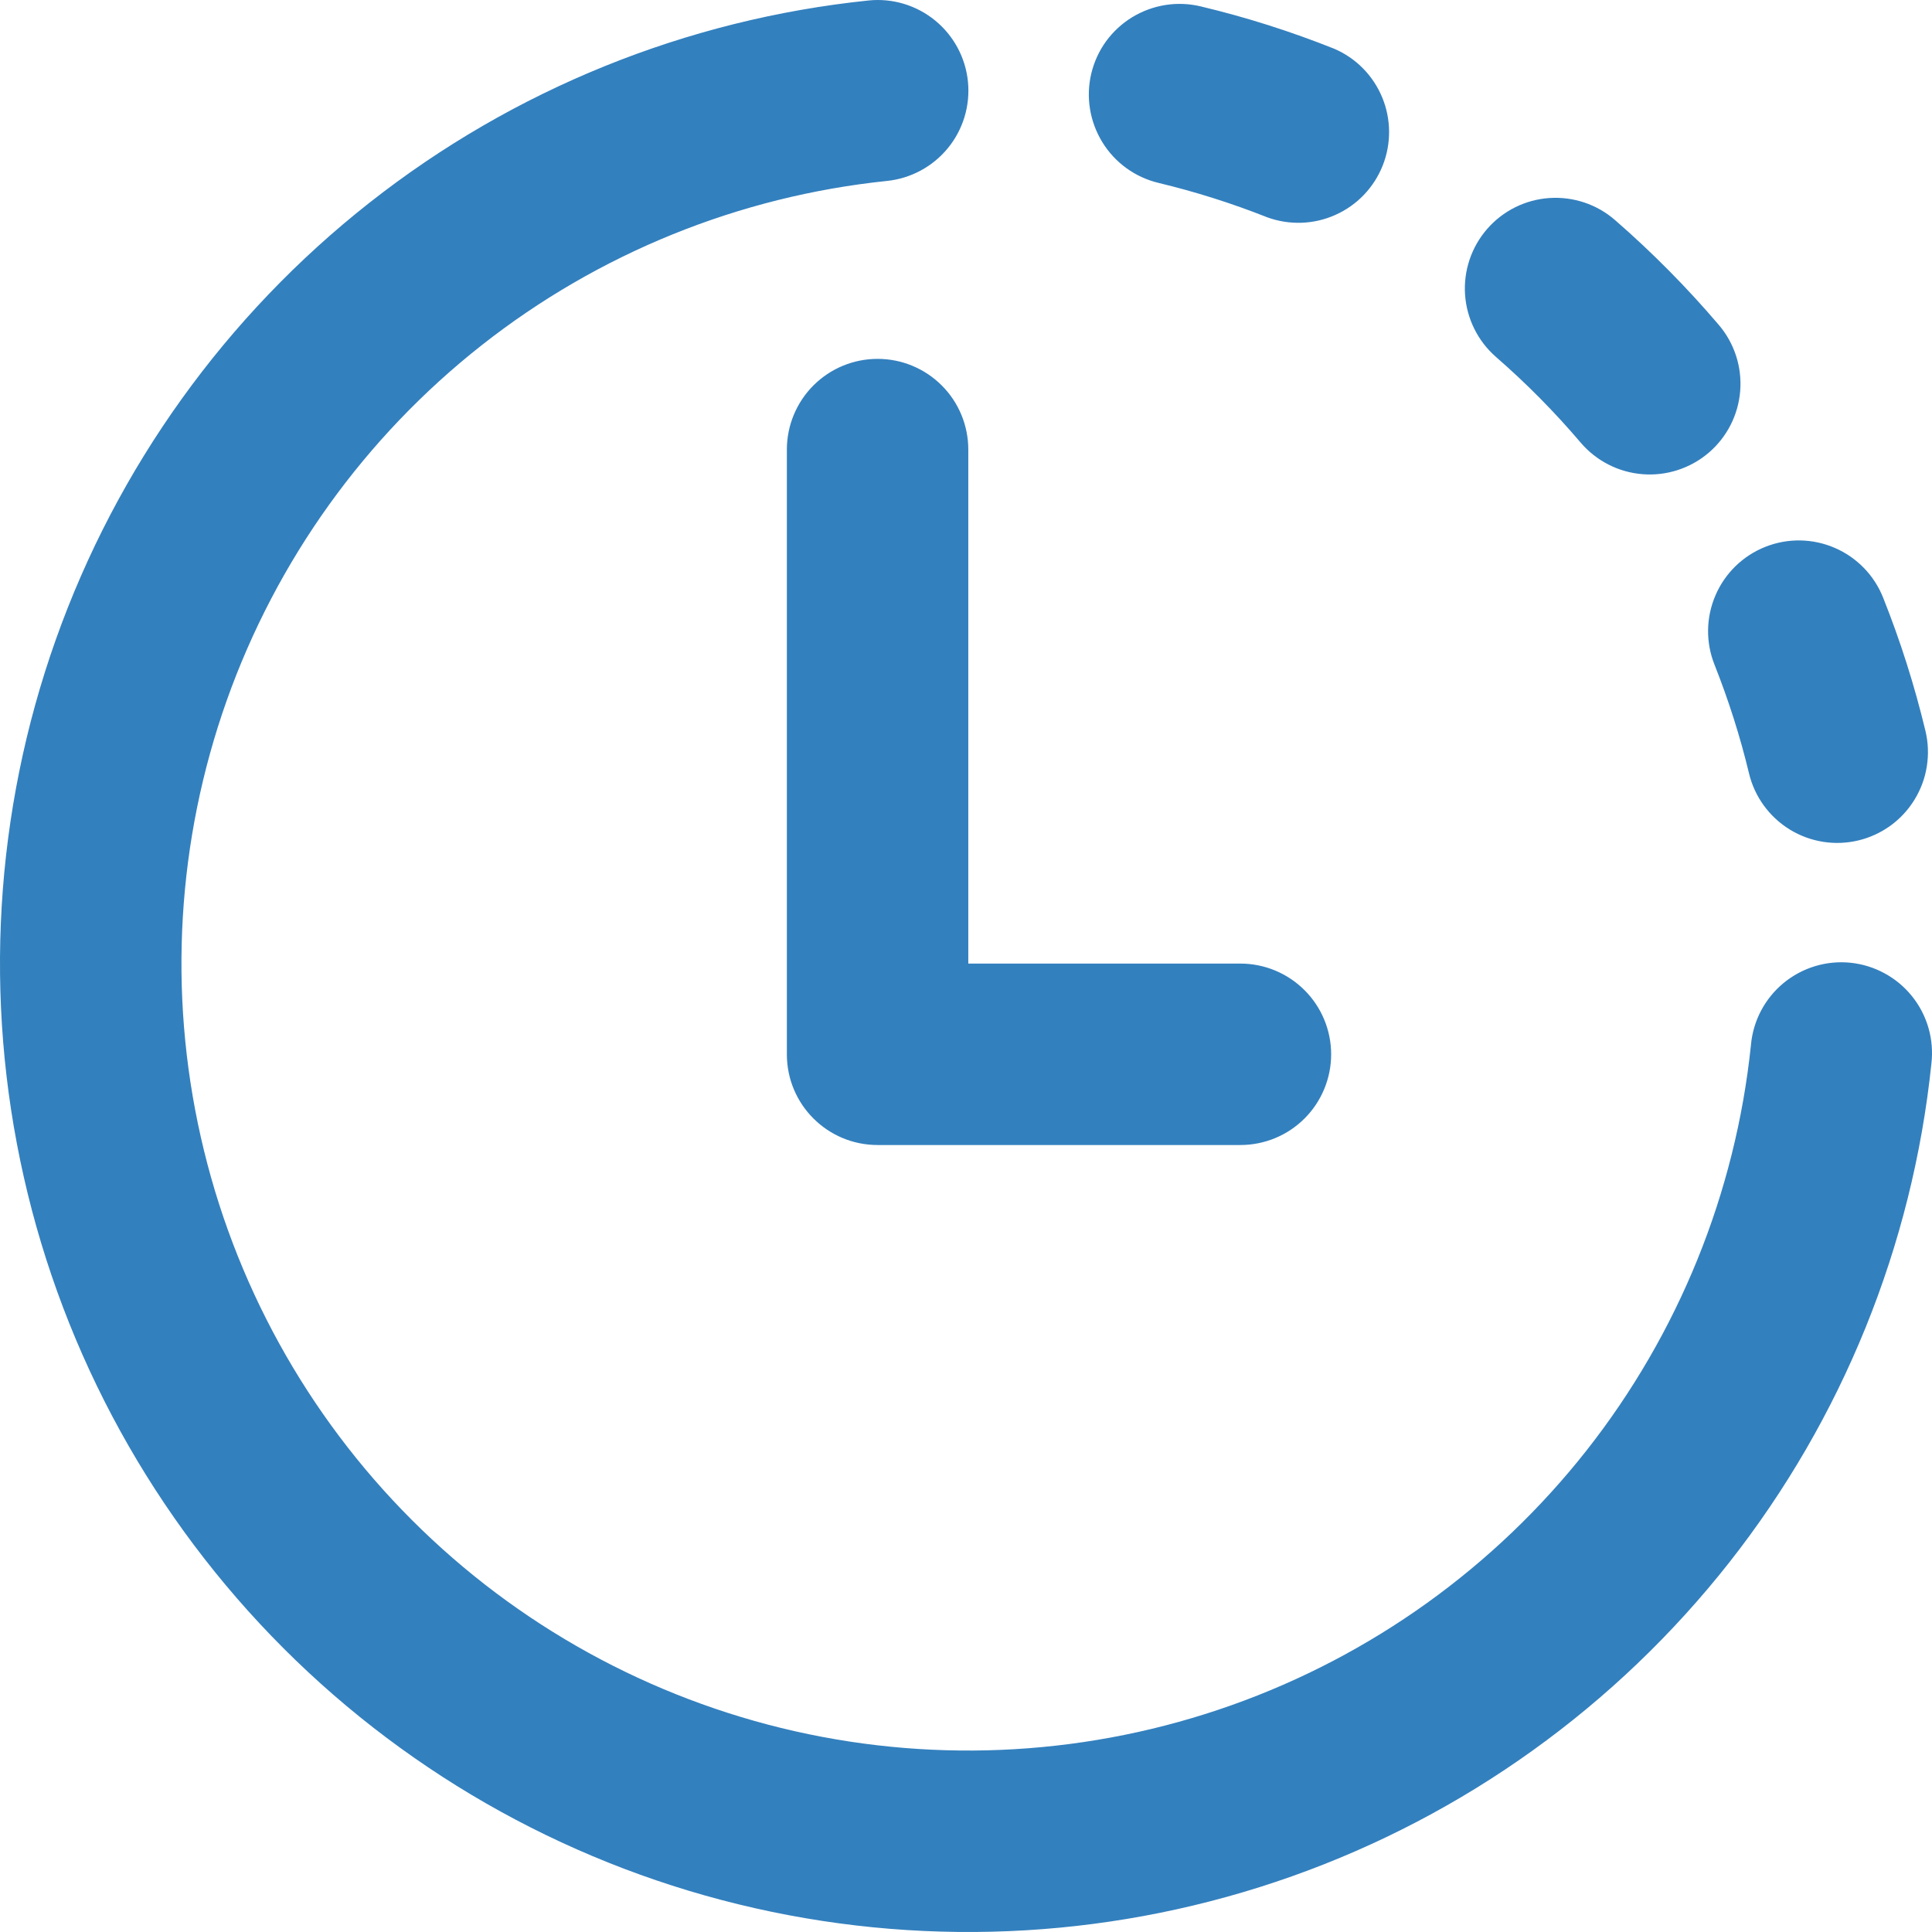<svg width="32" height="32" viewBox="0 0 32 32" fill="none" xmlns="http://www.w3.org/2000/svg">
<g clip-path="url(#clip0_35_64)">
<path d="M16.032 1.35C16.072 1.746 15.954 2.142 15.702 2.451C15.45 2.76 15.086 2.956 14.69 2.997C12.241 3.251 9.913 4.195 7.978 5.718C6.043 7.241 4.579 9.282 3.755 11.603C2.932 13.924 2.783 16.431 3.326 18.833C3.868 21.235 5.081 23.435 6.822 25.176C8.563 26.918 10.762 28.13 13.164 28.674C15.566 29.217 18.073 29.068 20.394 28.245C22.715 27.422 24.755 25.958 26.279 24.023C27.802 22.087 28.746 19.76 29.001 17.311C29.018 17.112 29.075 16.919 29.167 16.743C29.26 16.566 29.387 16.41 29.54 16.283C29.694 16.156 29.871 16.061 30.062 16.003C30.252 15.945 30.453 15.926 30.651 15.946C30.849 15.967 31.041 16.026 31.216 16.122C31.391 16.217 31.545 16.346 31.67 16.502C31.795 16.657 31.887 16.836 31.942 17.027C31.997 17.219 32.013 17.419 31.99 17.617C31.677 20.632 30.516 23.497 28.642 25.879C26.767 28.261 24.257 30.063 21.4 31.077C18.544 32.09 15.458 32.274 12.502 31.605C9.546 30.937 6.839 29.445 4.696 27.301C2.553 25.157 1.061 22.45 0.394 19.494C-0.274 16.537 -0.09 13.451 0.924 10.595C1.938 7.739 3.741 5.228 6.124 3.354C8.506 1.48 11.371 0.32 14.386 0.008C14.782 -0.033 15.178 0.086 15.487 0.338C15.796 0.59 15.992 0.954 16.032 1.35ZM18.075 1.218C18.121 1.026 18.204 0.844 18.32 0.684C18.436 0.525 18.583 0.389 18.751 0.286C18.92 0.183 19.107 0.114 19.302 0.083C19.497 0.052 19.696 0.06 19.888 0.106C20.645 0.286 21.385 0.523 22.098 0.807C22.458 0.961 22.743 1.25 22.893 1.612C23.043 1.974 23.046 2.38 22.901 2.744C22.756 3.108 22.475 3.401 22.117 3.56C21.759 3.72 21.354 3.733 20.986 3.598C20.401 3.366 19.799 3.176 19.187 3.029C18.8 2.936 18.465 2.693 18.257 2.353C18.049 2.013 17.983 1.605 18.075 1.218ZM31.19 9.898C31.043 9.528 30.754 9.231 30.388 9.074C30.022 8.916 29.608 8.91 29.238 9.058C28.868 9.205 28.571 9.494 28.414 9.86C28.256 10.226 28.25 10.64 28.398 11.01C28.628 11.591 28.821 12.192 28.969 12.809C29.062 13.197 29.305 13.531 29.645 13.74C29.813 13.843 30 13.912 30.195 13.943C30.39 13.974 30.589 13.966 30.781 13.92C30.973 13.874 31.154 13.79 31.313 13.675C31.473 13.559 31.608 13.412 31.711 13.244C31.814 13.076 31.884 12.889 31.914 12.694C31.945 12.499 31.938 12.3 31.892 12.108C31.711 11.355 31.477 10.617 31.19 9.898ZM24.632 3.792C24.893 3.492 25.264 3.307 25.661 3.28C26.059 3.253 26.451 3.384 26.751 3.646C27.366 4.181 27.941 4.762 28.47 5.383C28.728 5.686 28.855 6.08 28.823 6.477C28.791 6.875 28.602 7.243 28.299 7.501C27.995 7.759 27.601 7.886 27.204 7.854C26.807 7.822 26.439 7.634 26.18 7.33C25.749 6.823 25.28 6.349 24.778 5.912C24.478 5.65 24.294 5.28 24.266 4.882C24.239 4.485 24.37 4.093 24.632 3.792ZM16.038 7.446C16.038 7.048 15.88 6.665 15.598 6.384C15.316 6.102 14.934 5.944 14.536 5.944C14.137 5.944 13.755 6.102 13.473 6.384C13.192 6.665 13.033 7.048 13.033 7.446V17.463C13.033 18.294 13.706 18.965 14.536 18.965H20.545C20.944 18.965 21.326 18.807 21.608 18.525C21.889 18.244 22.048 17.861 22.048 17.463C22.048 17.064 21.889 16.682 21.608 16.401C21.326 16.119 20.944 15.96 20.545 15.96H16.038V7.446Z" fill="#3380BE"/>
</g>
<defs>
<clipPath id="clip0_35_64">
<rect width="32" height="32" fill="white"/>
</clipPath>
</defs>
</svg>
